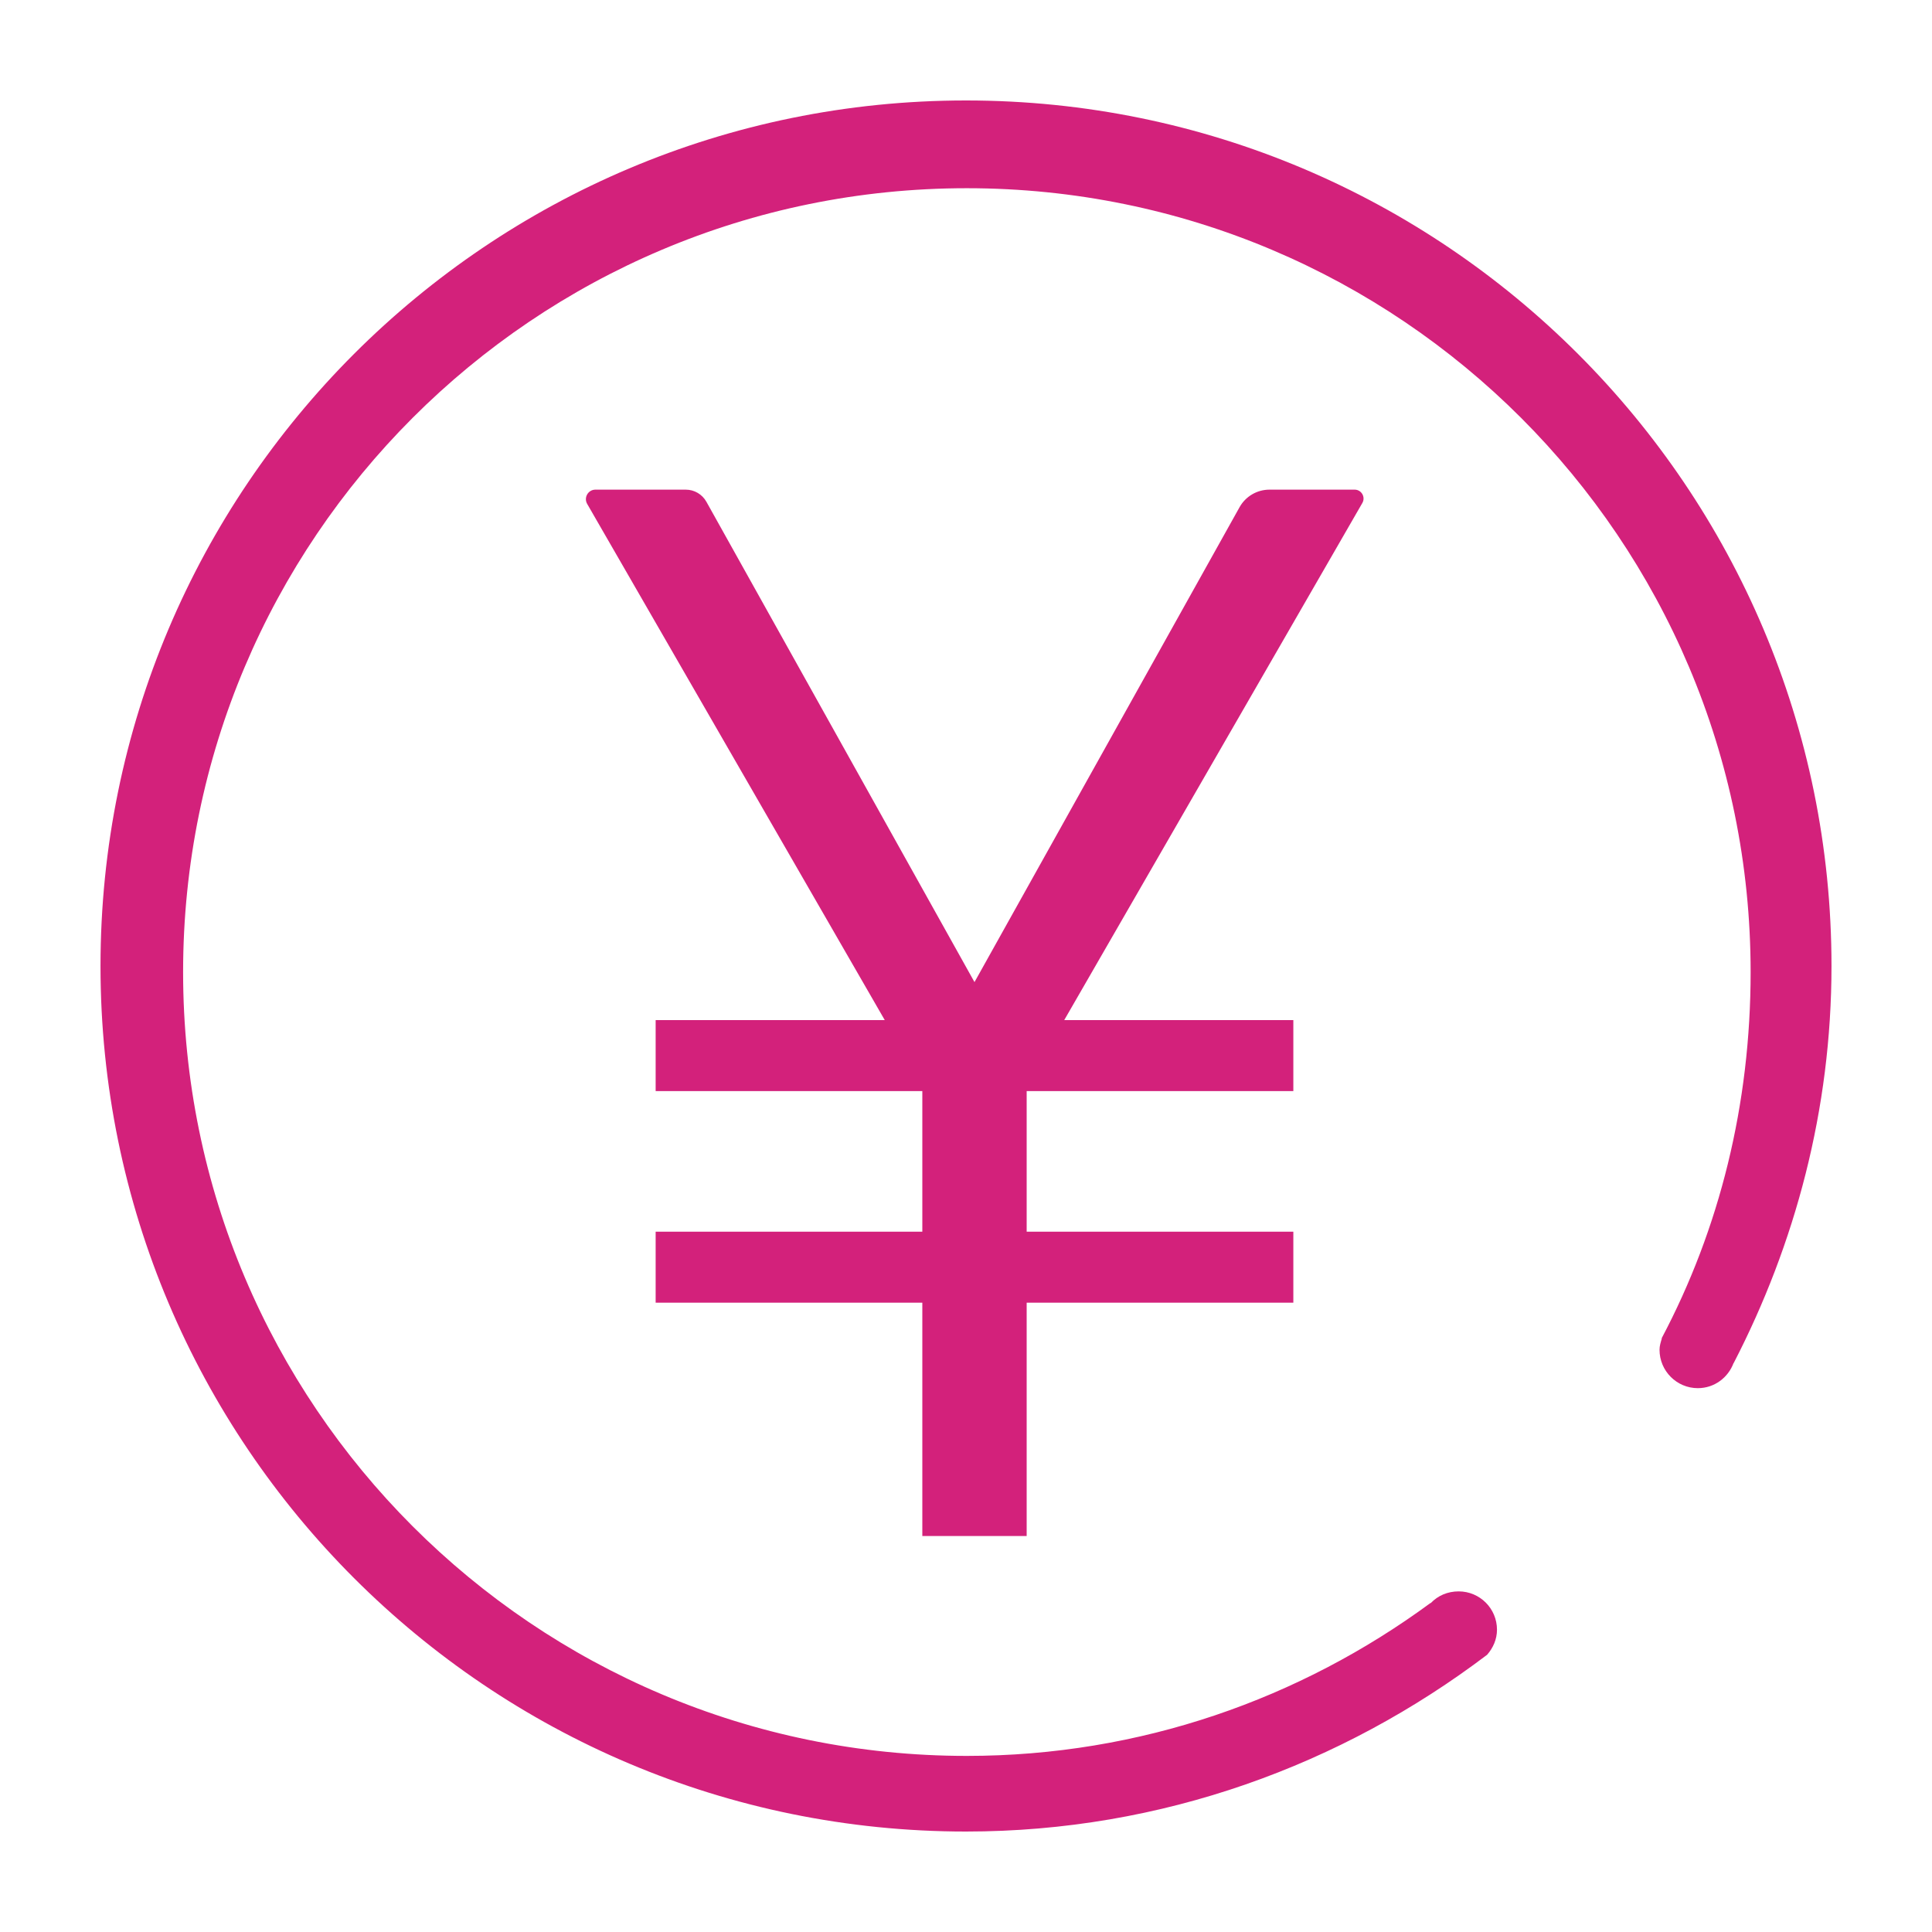 <?xml version="1.0" standalone="no"?><!DOCTYPE svg PUBLIC "-//W3C//DTD SVG 1.1//EN" "http://www.w3.org/Graphics/SVG/1.1/DTD/svg11.dtd"><svg t="1514453687893" class="icon" style="" viewBox="0 0 1024 1024" version="1.1" xmlns="http://www.w3.org/2000/svg" p-id="5450" xmlns:xlink="http://www.w3.org/1999/xlink" width="32" height="32"><defs><style type="text/css"></style></defs><path d="M970.73 512.022C970.73 258.637 765.393 53.248 512 53.248 258.605 53.248 53.27 258.637 53.27 512.022 53.27 765.403 258.605 970.752 512 970.752c103.992 0 199.229-35.37 276.2-93.69 3.155-3.614 5.232-8.165 5.232-13.297 0-11.22-9.101-20.301-20.322-20.301-5.843 0-11.037 2.261-14.763 6.191l-0.203 0c-68.887 50.652-153.638 81.012-245.717 81.012-229.386 0-415.379-186.034-415.379-415.439 0-229.436 185.992-415.471 415.379-415.471 229.447 0 415.44 186.034 415.44 415.471 0 70.088-16.433 136.032-47.1 193.974l0 0.346c-0.569 1.924-1.18 3.789-1.18 5.855 0 11.241 9.123 20.353 20.301 20.353 8.797 0 16.086-5.61 18.958-13.359l0 0.155C951.487 659.397 970.73 587.964 970.73 512.022z" p-id="5451" fill="#d3217b"></path><path d="M717.978 259.522l-45.131 0c-6.582 0-12.65 3.562-15.859 9.31L516.503 520.536 374.406 265.948c-2.215-3.968-6.402-6.427-10.946-6.427L315.597 259.522c-3.886 0-6.316 4.206-4.375 7.572l157.715 273.574L347.509 540.668l0 37.638 141.341 0 0 74.512L347.509 652.818l0 37.639 141.341 0 0 123.673 55.306 0L544.156 690.457 685.496 690.457l0-37.639L544.156 652.817l0-74.512L685.496 578.305l0-37.638L564.068 540.667l158-274.067C723.883 263.453 721.611 259.522 717.978 259.522z" p-id="5452" fill="#d3217b"></path></svg>